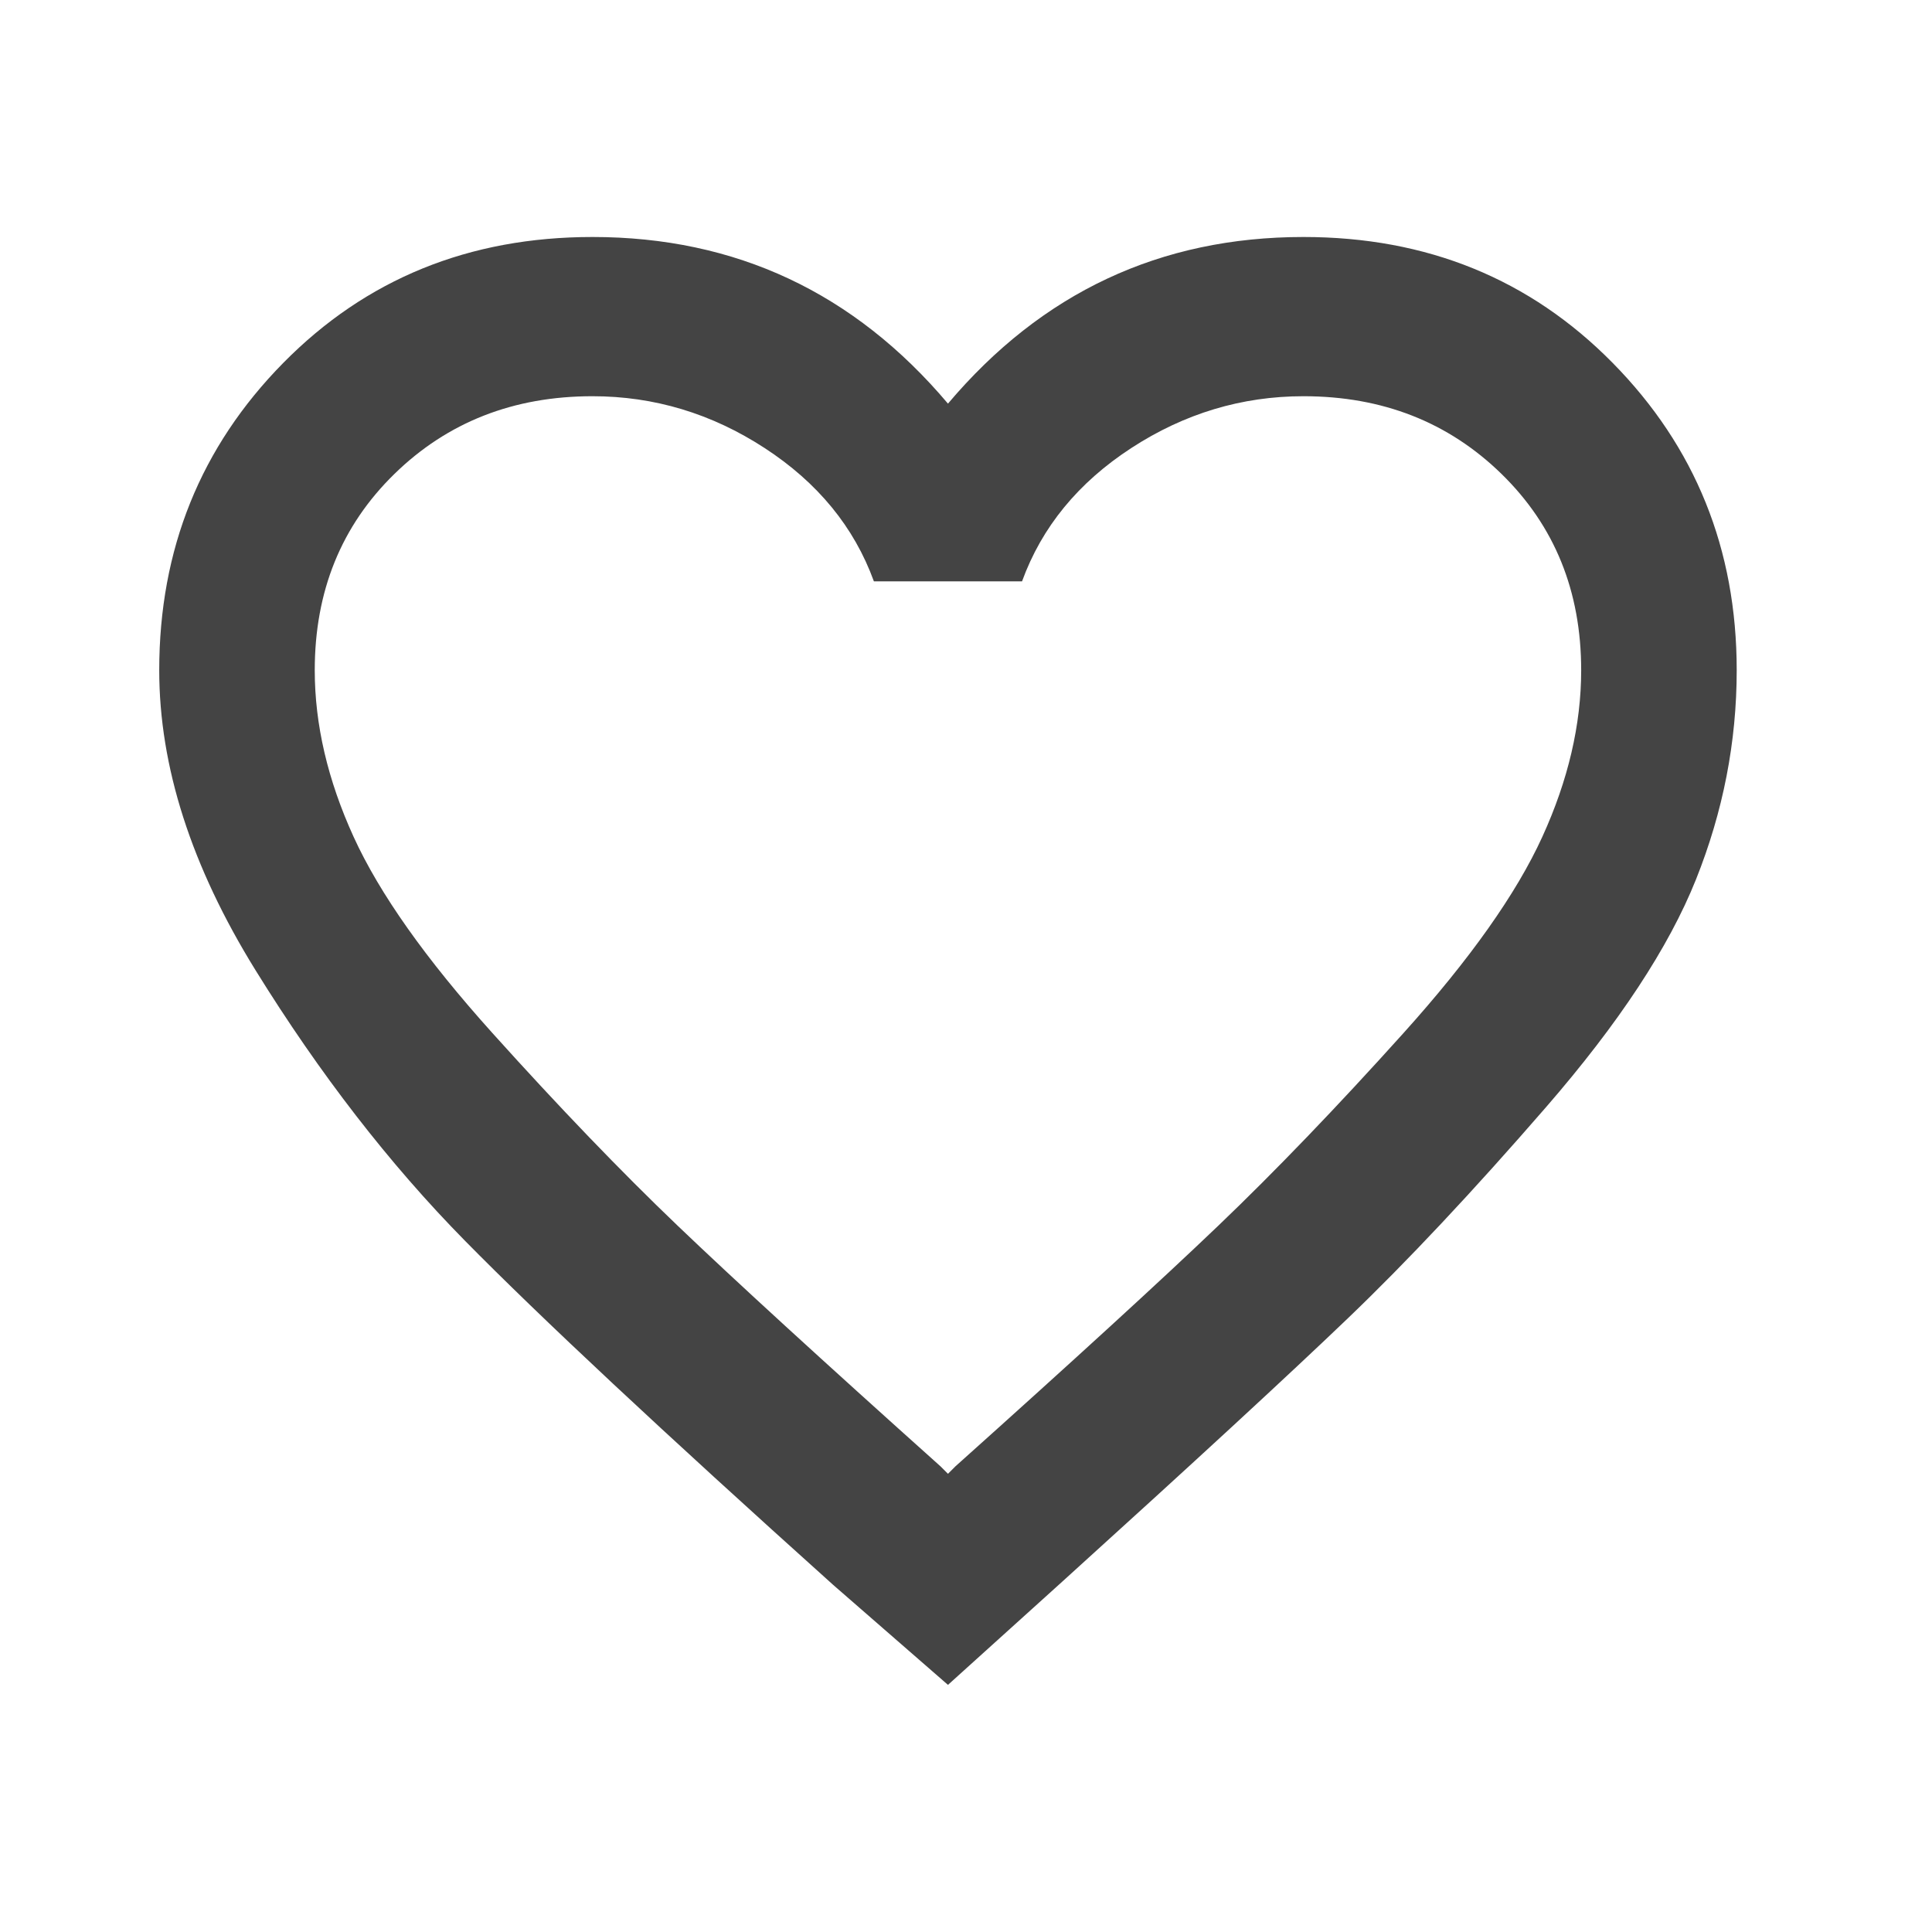 <?xml version="1.0" encoding="utf-8"?><!DOCTYPE svg PUBLIC "-//W3C//DTD SVG 1.1//EN" "http://www.w3.org/Graphics/SVG/1.1/DTD/svg11.dtd"><svg version="1.1" xmlns="http://www.w3.org/2000/svg" xmlns:xlink="http://www.w3.org/1999/xlink" width="24" height="24" viewBox="0 0 24 24" data-tags="favorite_outline"><g fill="#444" transform="scale(0.023 0.023)"><path d="M516 792q96-86 142-130t100-104 75-106 21-90q0-64-43-106t-107-42q-50 0-93 28t-59 72h-80q-16-44-59-72t-93-28q-64 0-107 42t-43 106q0 44 21 90t75 106 100 104 142 130l4 4zM704 128q100 0 167 68t67 166q0 58-22 113t-81 123-107 114-154 142l-62 56-62-54q-138-124-199-186t-113-146-52-162q0-98 67-166t167-68q116 0 192 90 76-90 192-90z" /></g></svg>